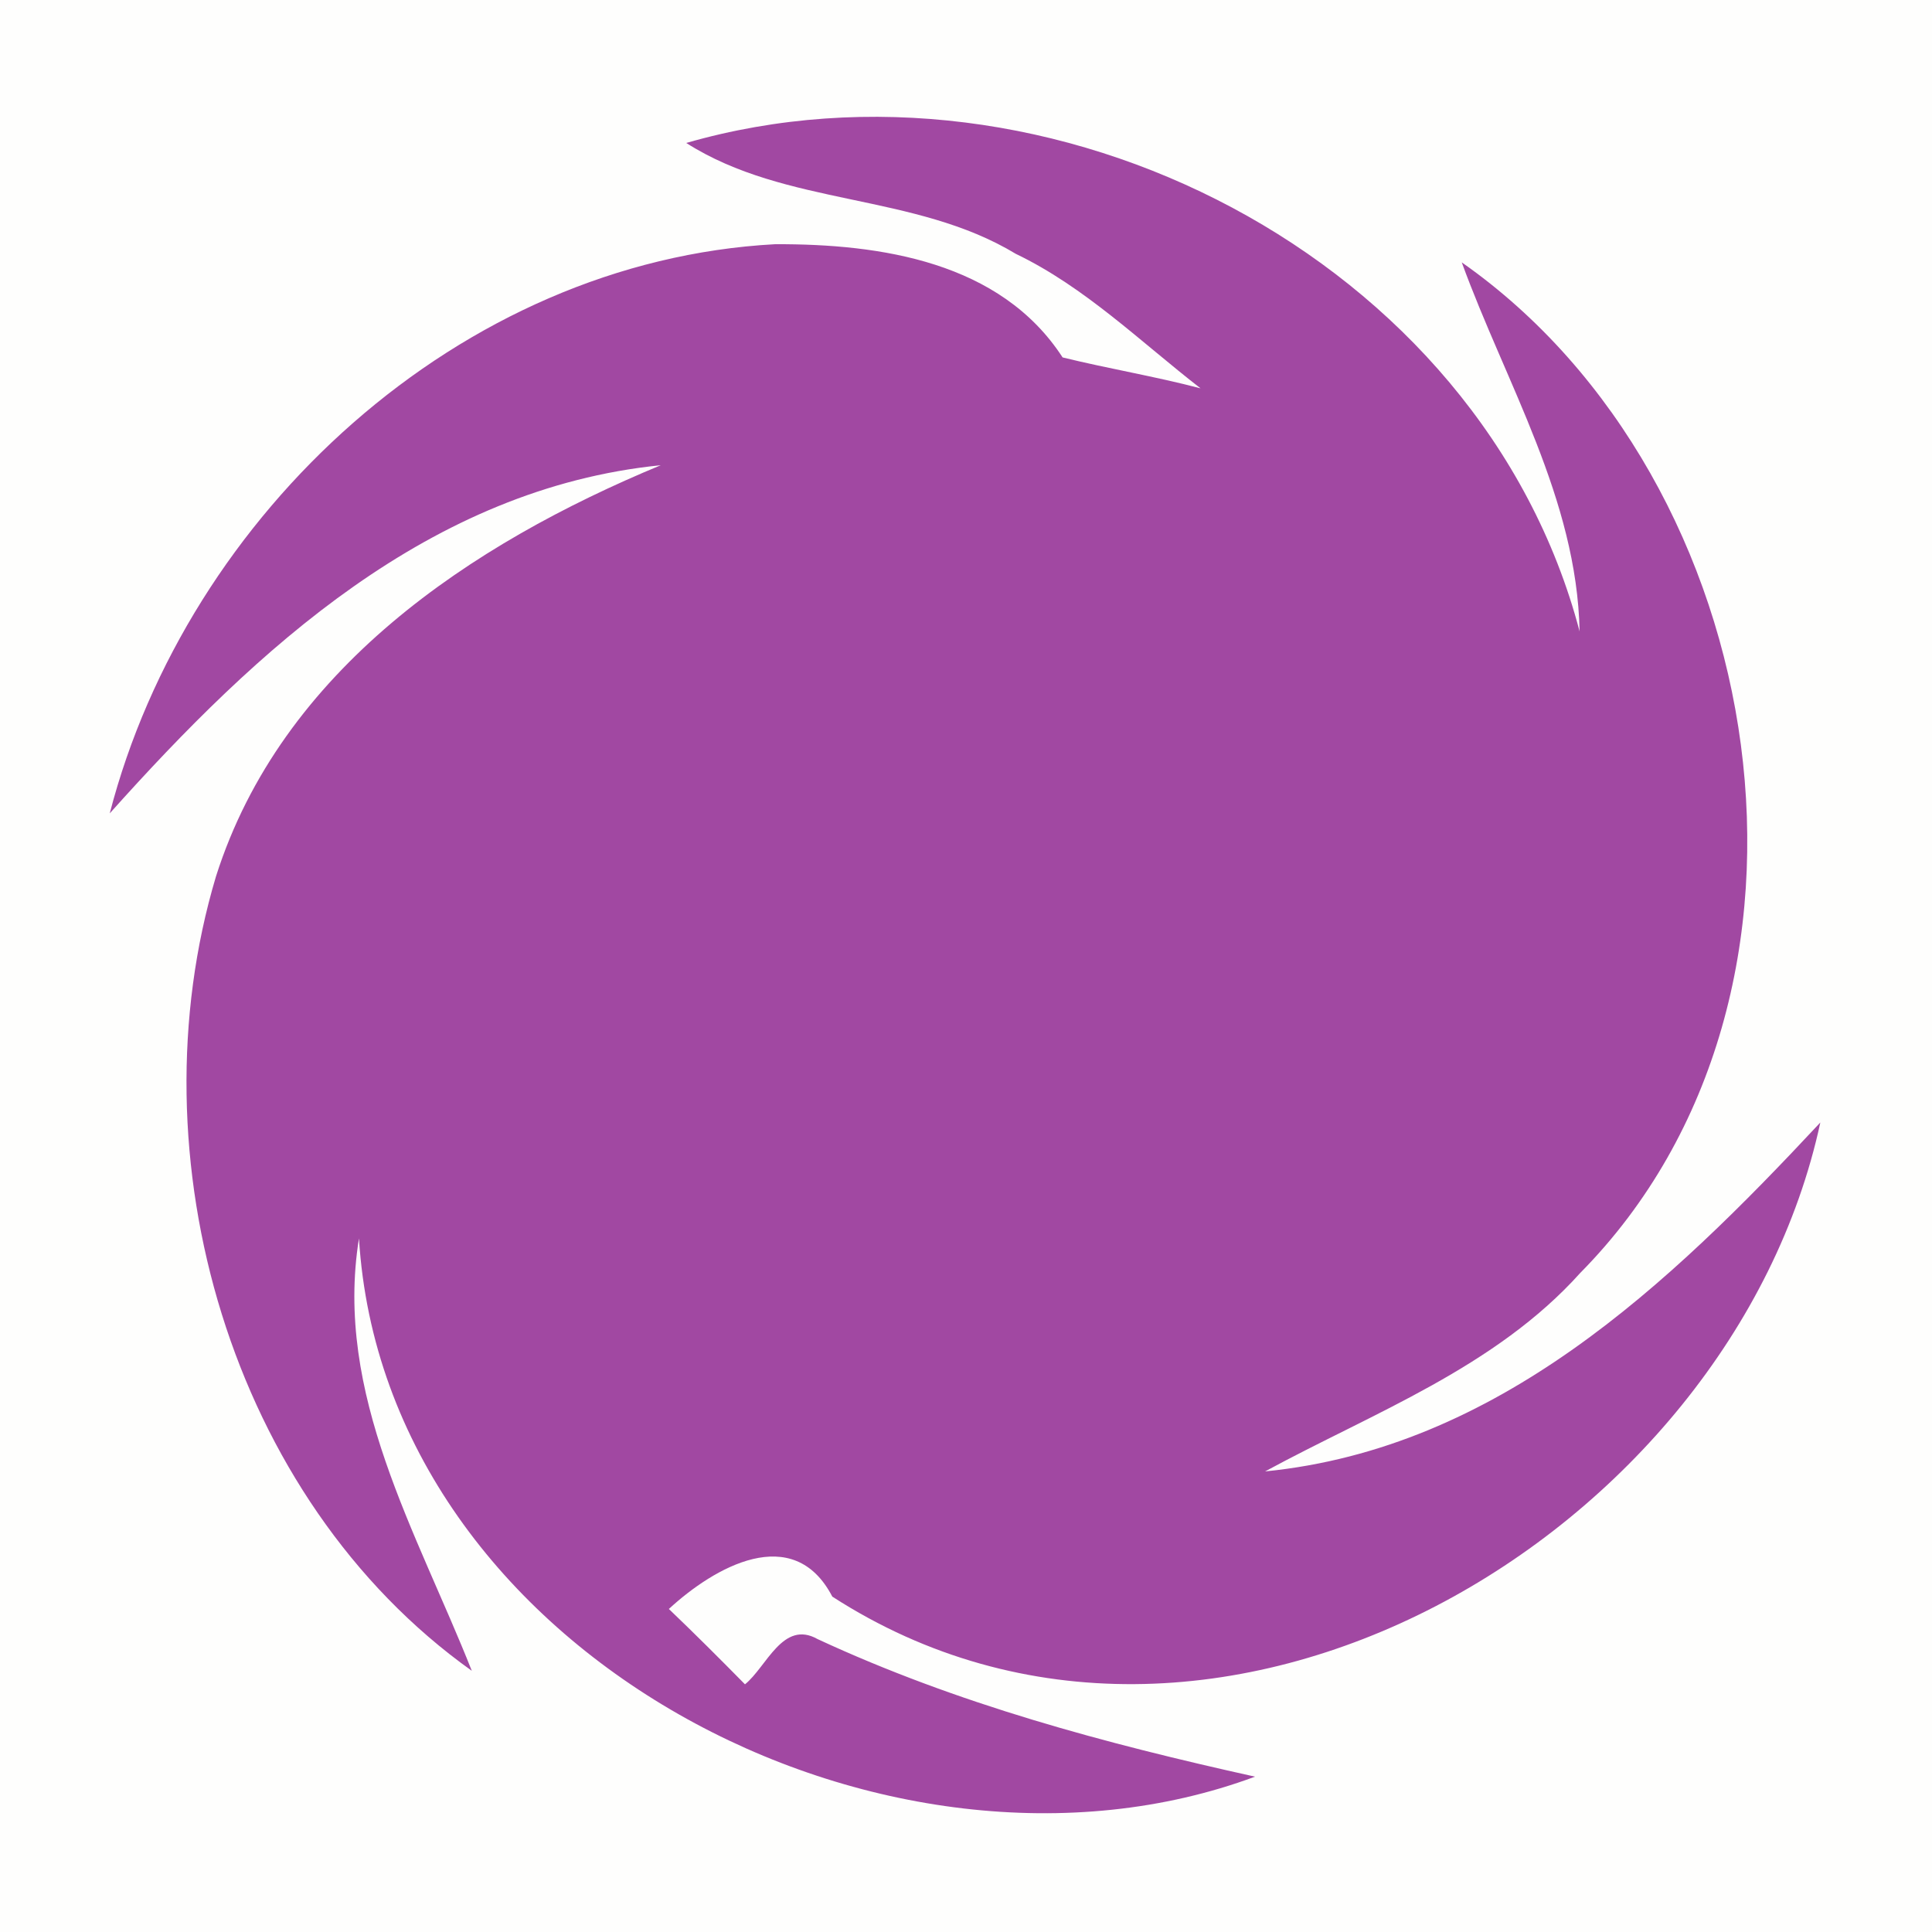 <?xml version="1.0" encoding="UTF-8" ?>
<!DOCTYPE svg PUBLIC "-//W3C//DTD SVG 1.1//EN" "http://www.w3.org/Graphics/SVG/1.1/DTD/svg11.dtd">
<svg width="50pt" height="50pt" viewBox="0 0 50 50" version="1.1" xmlns="http://www.w3.org/2000/svg">
<path fill="#fefefd" d=" M 0.00 0.00 L 50.00 0.00 L 50.00 50.00 L 0.00 50.00 L 0.00 0.00 Z" />
<path fill="#a148a2" d=" M 17.76 3.70 C 27.16 0.99 38.33 6.66 40.88 16.34 C 40.81 12.91 38.97 9.92 37.83 6.79 C 45.88 12.43 48.02 25.73 40.90 32.94 C 38.70 35.39 35.56 36.55 32.74 38.08 C 38.76 37.48 43.19 33.25 47.11 29.05 C 44.81 39.71 31.39 47.68 21.54 41.32 C 20.53 39.38 18.48 40.56 17.31 41.64 C 17.98 42.28 18.63 42.93 19.28 43.59 C 19.84 43.14 20.26 41.91 21.16 42.42 C 24.78 44.10 28.60 45.12 32.48 45.98 C 22.97 49.51 9.95 42.79 9.29 32.05 C 8.64 36.08 10.79 39.65 12.21 43.24 C 5.95 38.78 3.42 29.93 5.59 22.68 C 7.29 17.33 12.18 14.08 17.10 12.04 C 11.13 12.64 6.65 16.79 2.84 21.05 C 4.85 13.29 11.90 6.76 20.06 6.32 C 22.79 6.31 25.89 6.77 27.50 9.25 C 28.68 9.54 29.89 9.74 31.07 10.05 C 29.51 8.84 28.08 7.43 26.29 6.57 C 23.66 4.98 20.35 5.35 17.76 3.70 Z" />
</svg>
